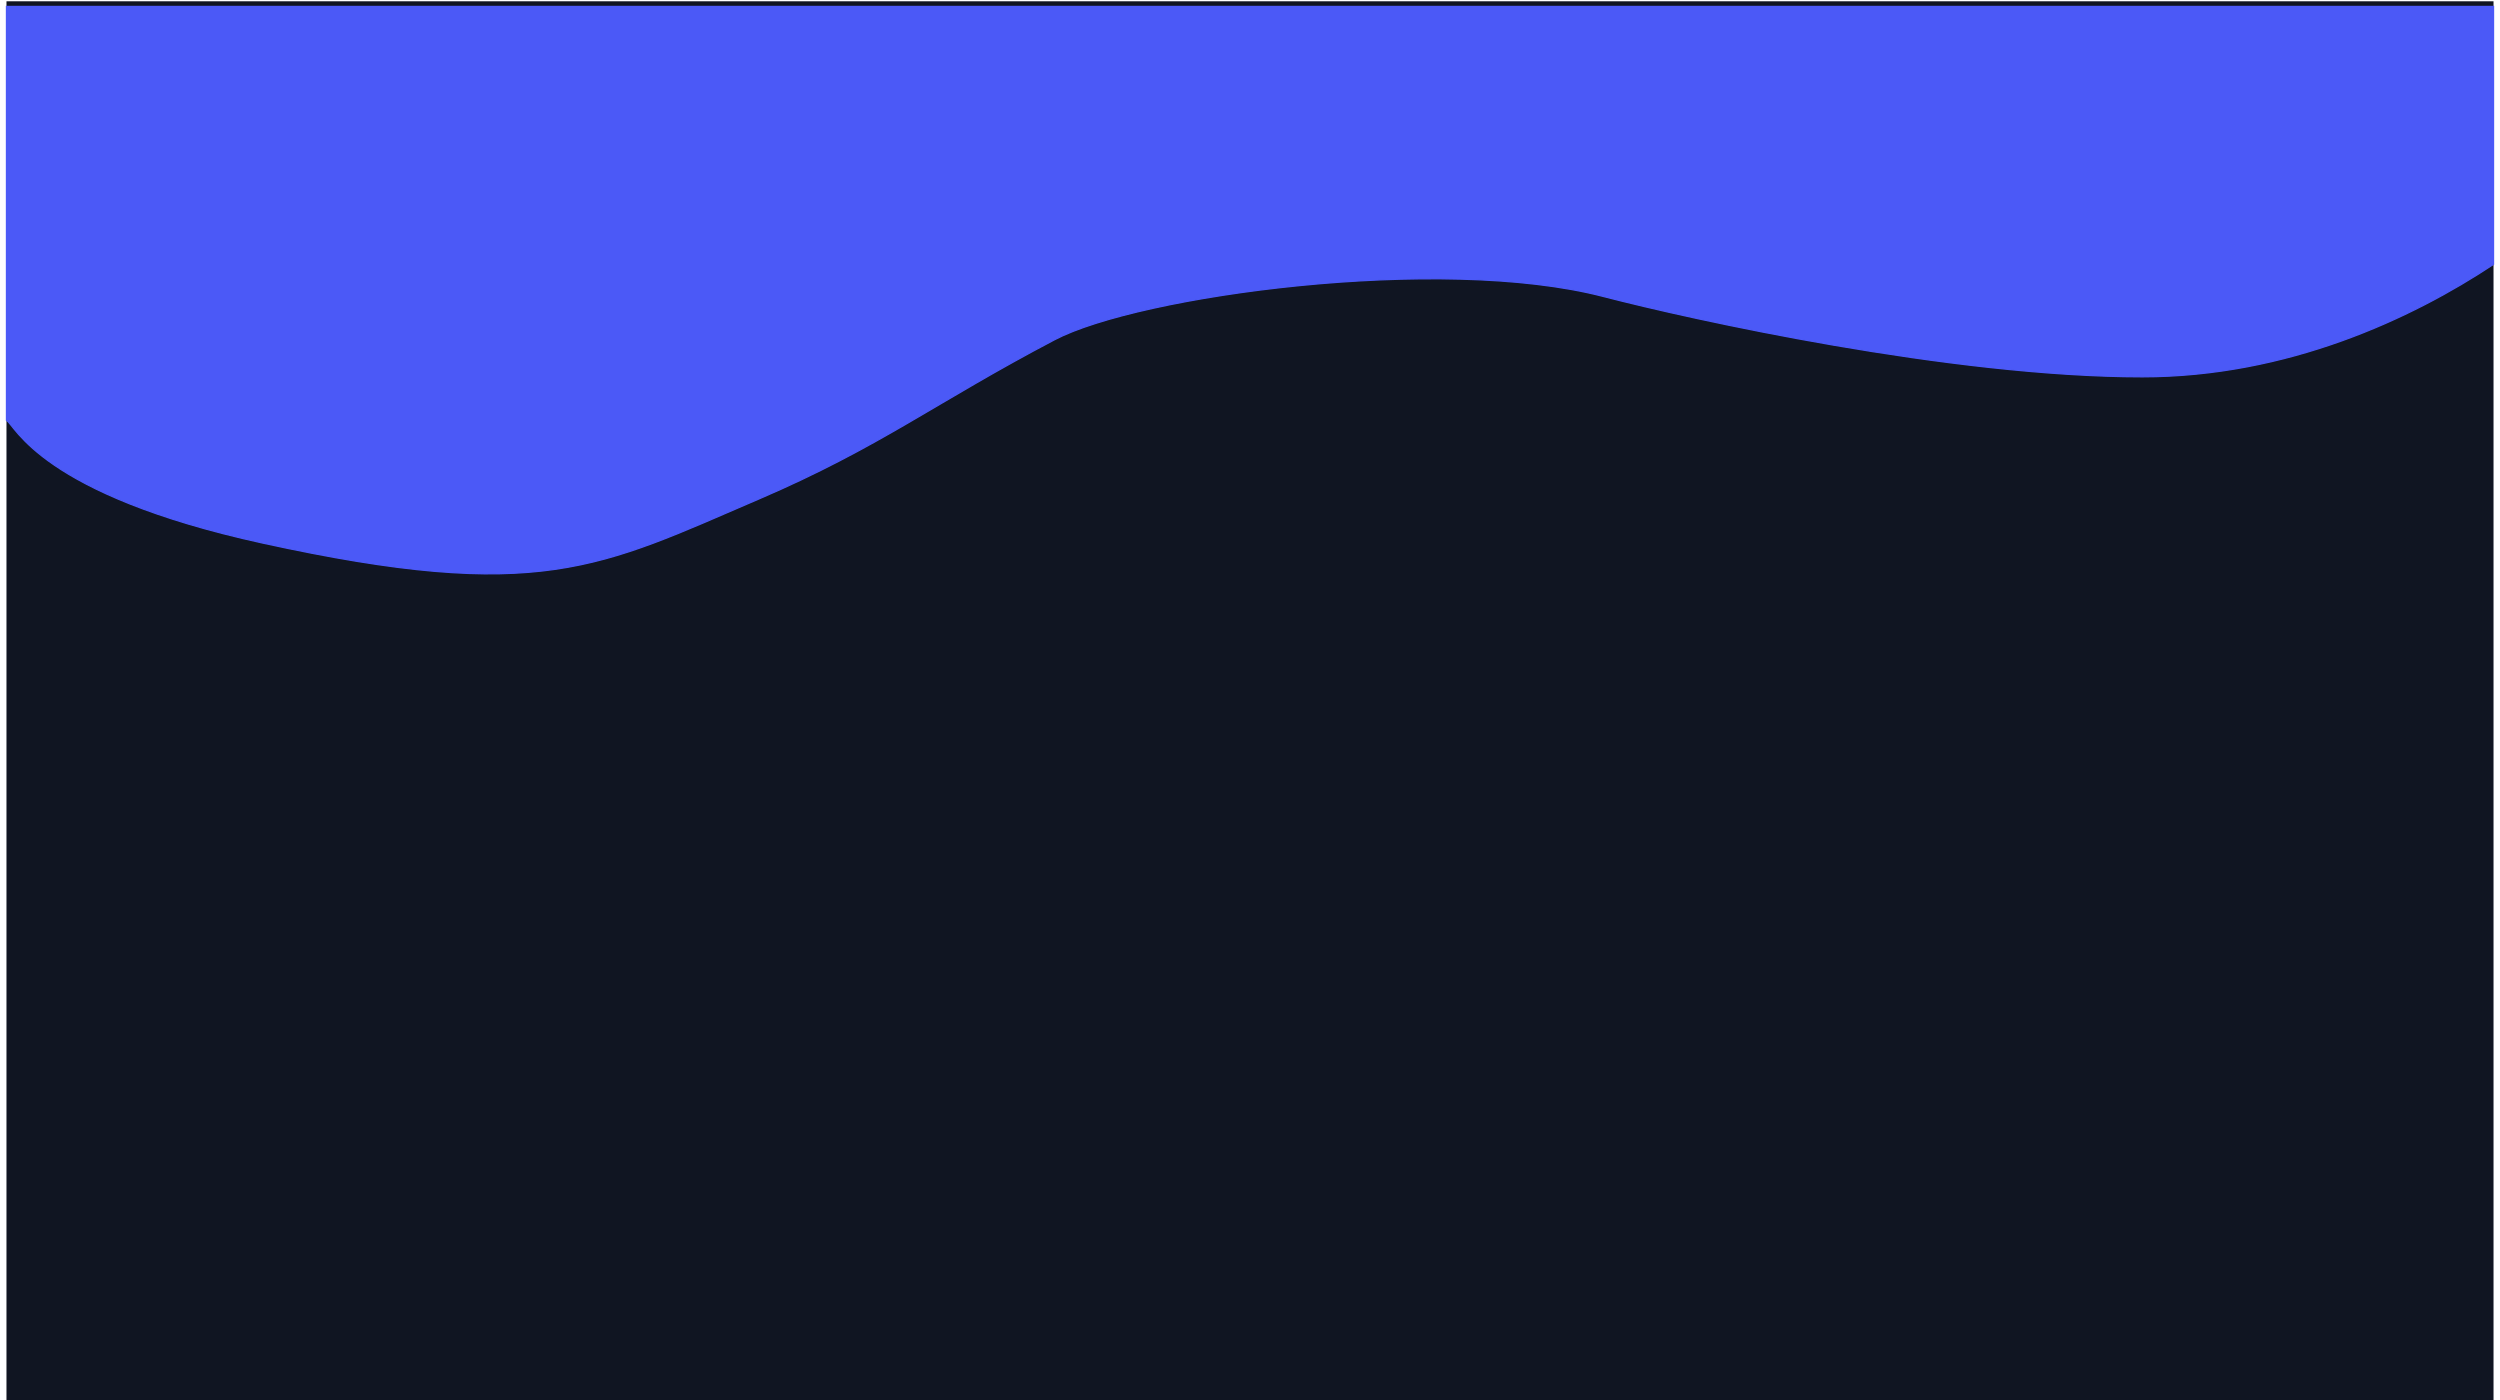 <svg width="1930" height="1081" viewBox="0 0 1930 1081" fill="none" xmlns="http://www.w3.org/2000/svg">
<rect width="1920" height="1080" transform="matrix(1 0 0 -1 5 1081)" fill="#101522"/>
<g filter="url(#filter0_d)">
<path d="M1653.86 286.893C1765.91 286.893 1862.07 241.853 1925 200.046V1H865.5H5V320.49C11.772 324.32 31.361 377.662 202.603 415.192C416.656 462.105 463.359 433.817 585.803 381.226C679.351 341.045 721.873 306.715 814.139 258.259C879.325 224.025 1112.09 192.217 1237.64 224.826C1305.68 242.497 1505.78 286.893 1653.86 286.893Z" fill="#4B59F7"/>
<path d="M1653.86 286.893C1765.91 286.893 1862.07 241.853 1925 200.046V1H865.5H5V320.49C11.772 324.32 31.361 377.662 202.603 415.192C416.656 462.105 463.359 433.817 585.803 381.226C679.351 341.045 721.873 306.715 814.139 258.259C879.325 224.025 1112.09 192.217 1237.64 224.826C1305.68 242.497 1505.78 286.893 1653.86 286.893Z" stroke="#4B59F7"/>
</g>
<defs>
<filter id="filter0_d" x="0.5" y="0.5" width="1929" height="447" filterUnits="userSpaceOnUse" color-interpolation-filters="sRGB">
<feFlood flood-opacity="0" result="BackgroundImageFix"/>
<feColorMatrix in="SourceAlpha" type="matrix" values="0 0 0 0 0 0 0 0 0 0 0 0 0 0 0 0 0 0 127 0"/>
<feOffset dy="4"/>
<feGaussianBlur stdDeviation="2"/>
<feColorMatrix type="matrix" values="0 0 0 0 0 0 0 0 0 0 0 0 0 0 0 0 0 0 0.25 0"/>
<feBlend mode="normal" in2="BackgroundImageFix" result="effect1_dropShadow"/>
<feBlend mode="normal" in="SourceGraphic" in2="effect1_dropShadow" result="shape"/>
</filter>
</defs>
</svg>
